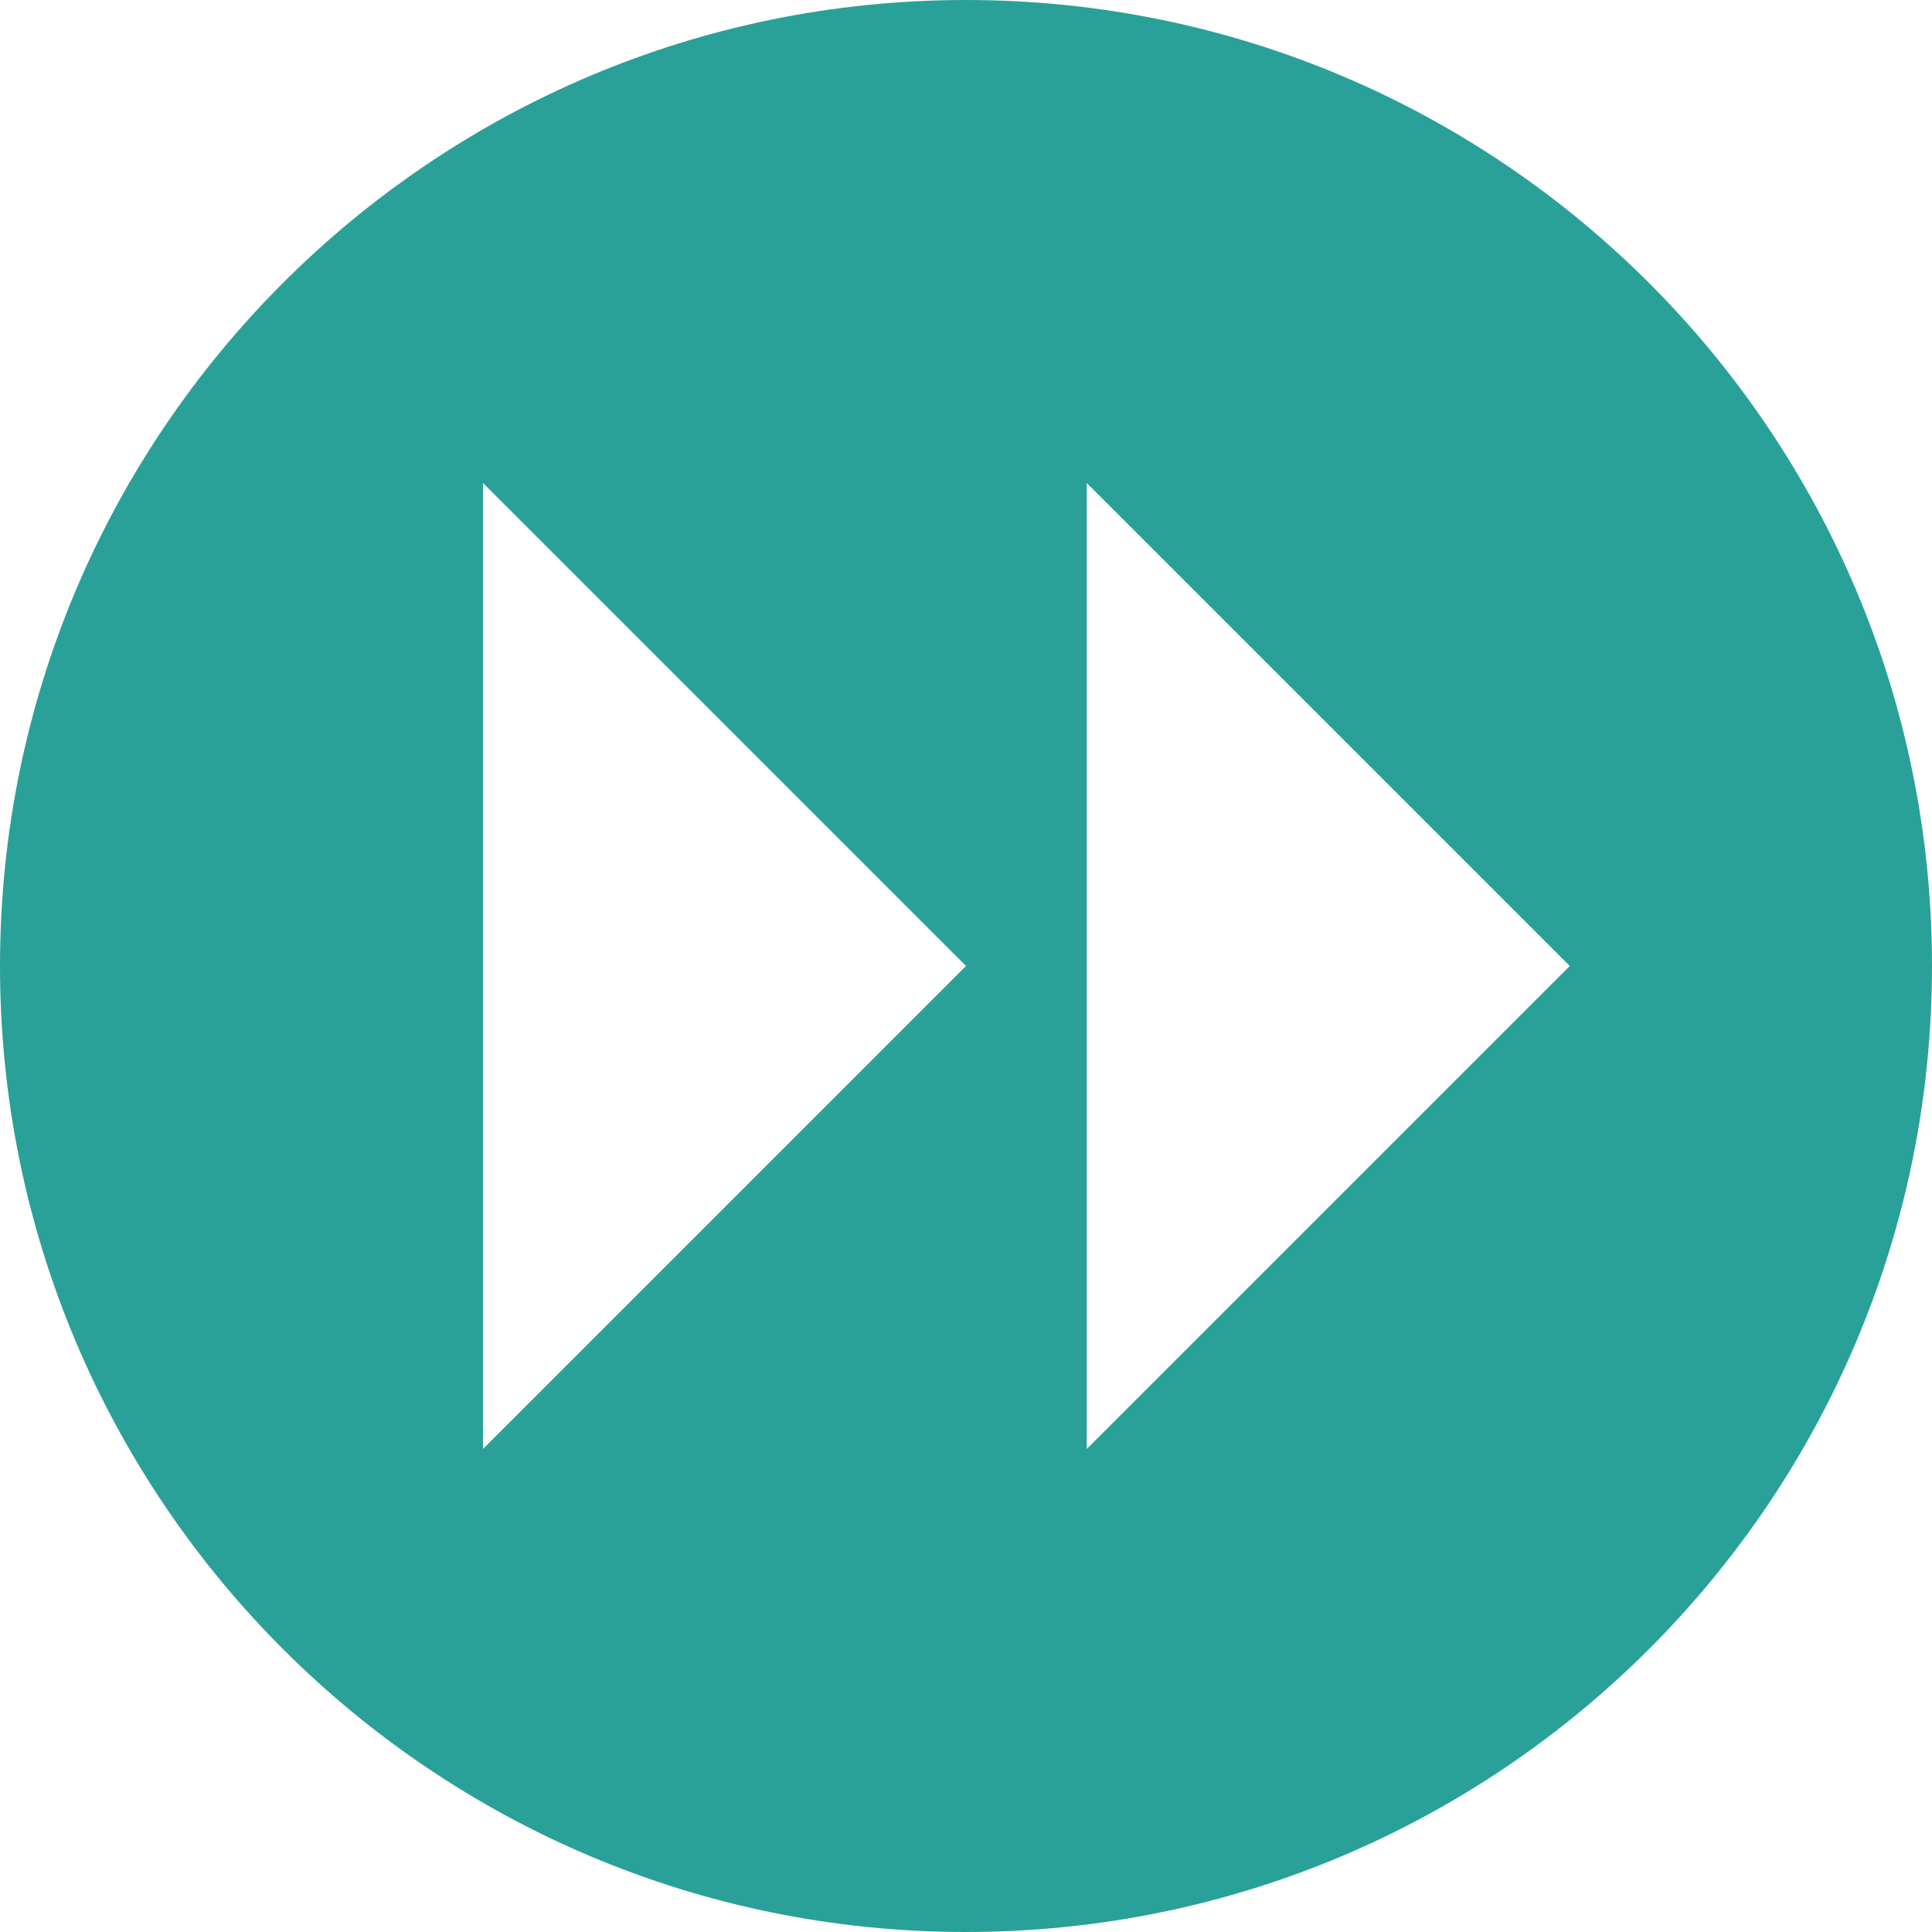<svg xmlns="http://www.w3.org/2000/svg" xmlns:xlink="http://www.w3.org/1999/xlink" xmlns:sketch="http://www.bohemiancoding.com/sketch/ns" width="64px" height="64px" viewBox="0 0 16 16" version="1.1">
    <title>208 CircledForward2</title>
    <description>Created with Sketch (http://www.bohemiancoding.com/sketch)</description>
    <defs/>
    <g id="Icons with numbers" stroke="none" stroke-width="1" fill="none" fill-rule="evenodd">
        <g id="Group" transform="translate(-432, -528)" fill="#2aa198">
            <path d="M440,544 C435.582,544 432,540.418 432,536 C432,531.582 435.582,528 440,528 C444.418,528 448,531.582 448,536 C448,540.418 444.418,544 440,544 L440,544 Z M445,536 L441,532 L441,536 L441,540 L445,536 L445,536 Z M440,536 L436,532 L436,540 L440,536 L440,536 Z M440,536" id="Shape copy"/>
        </g>
    </g>
</svg>